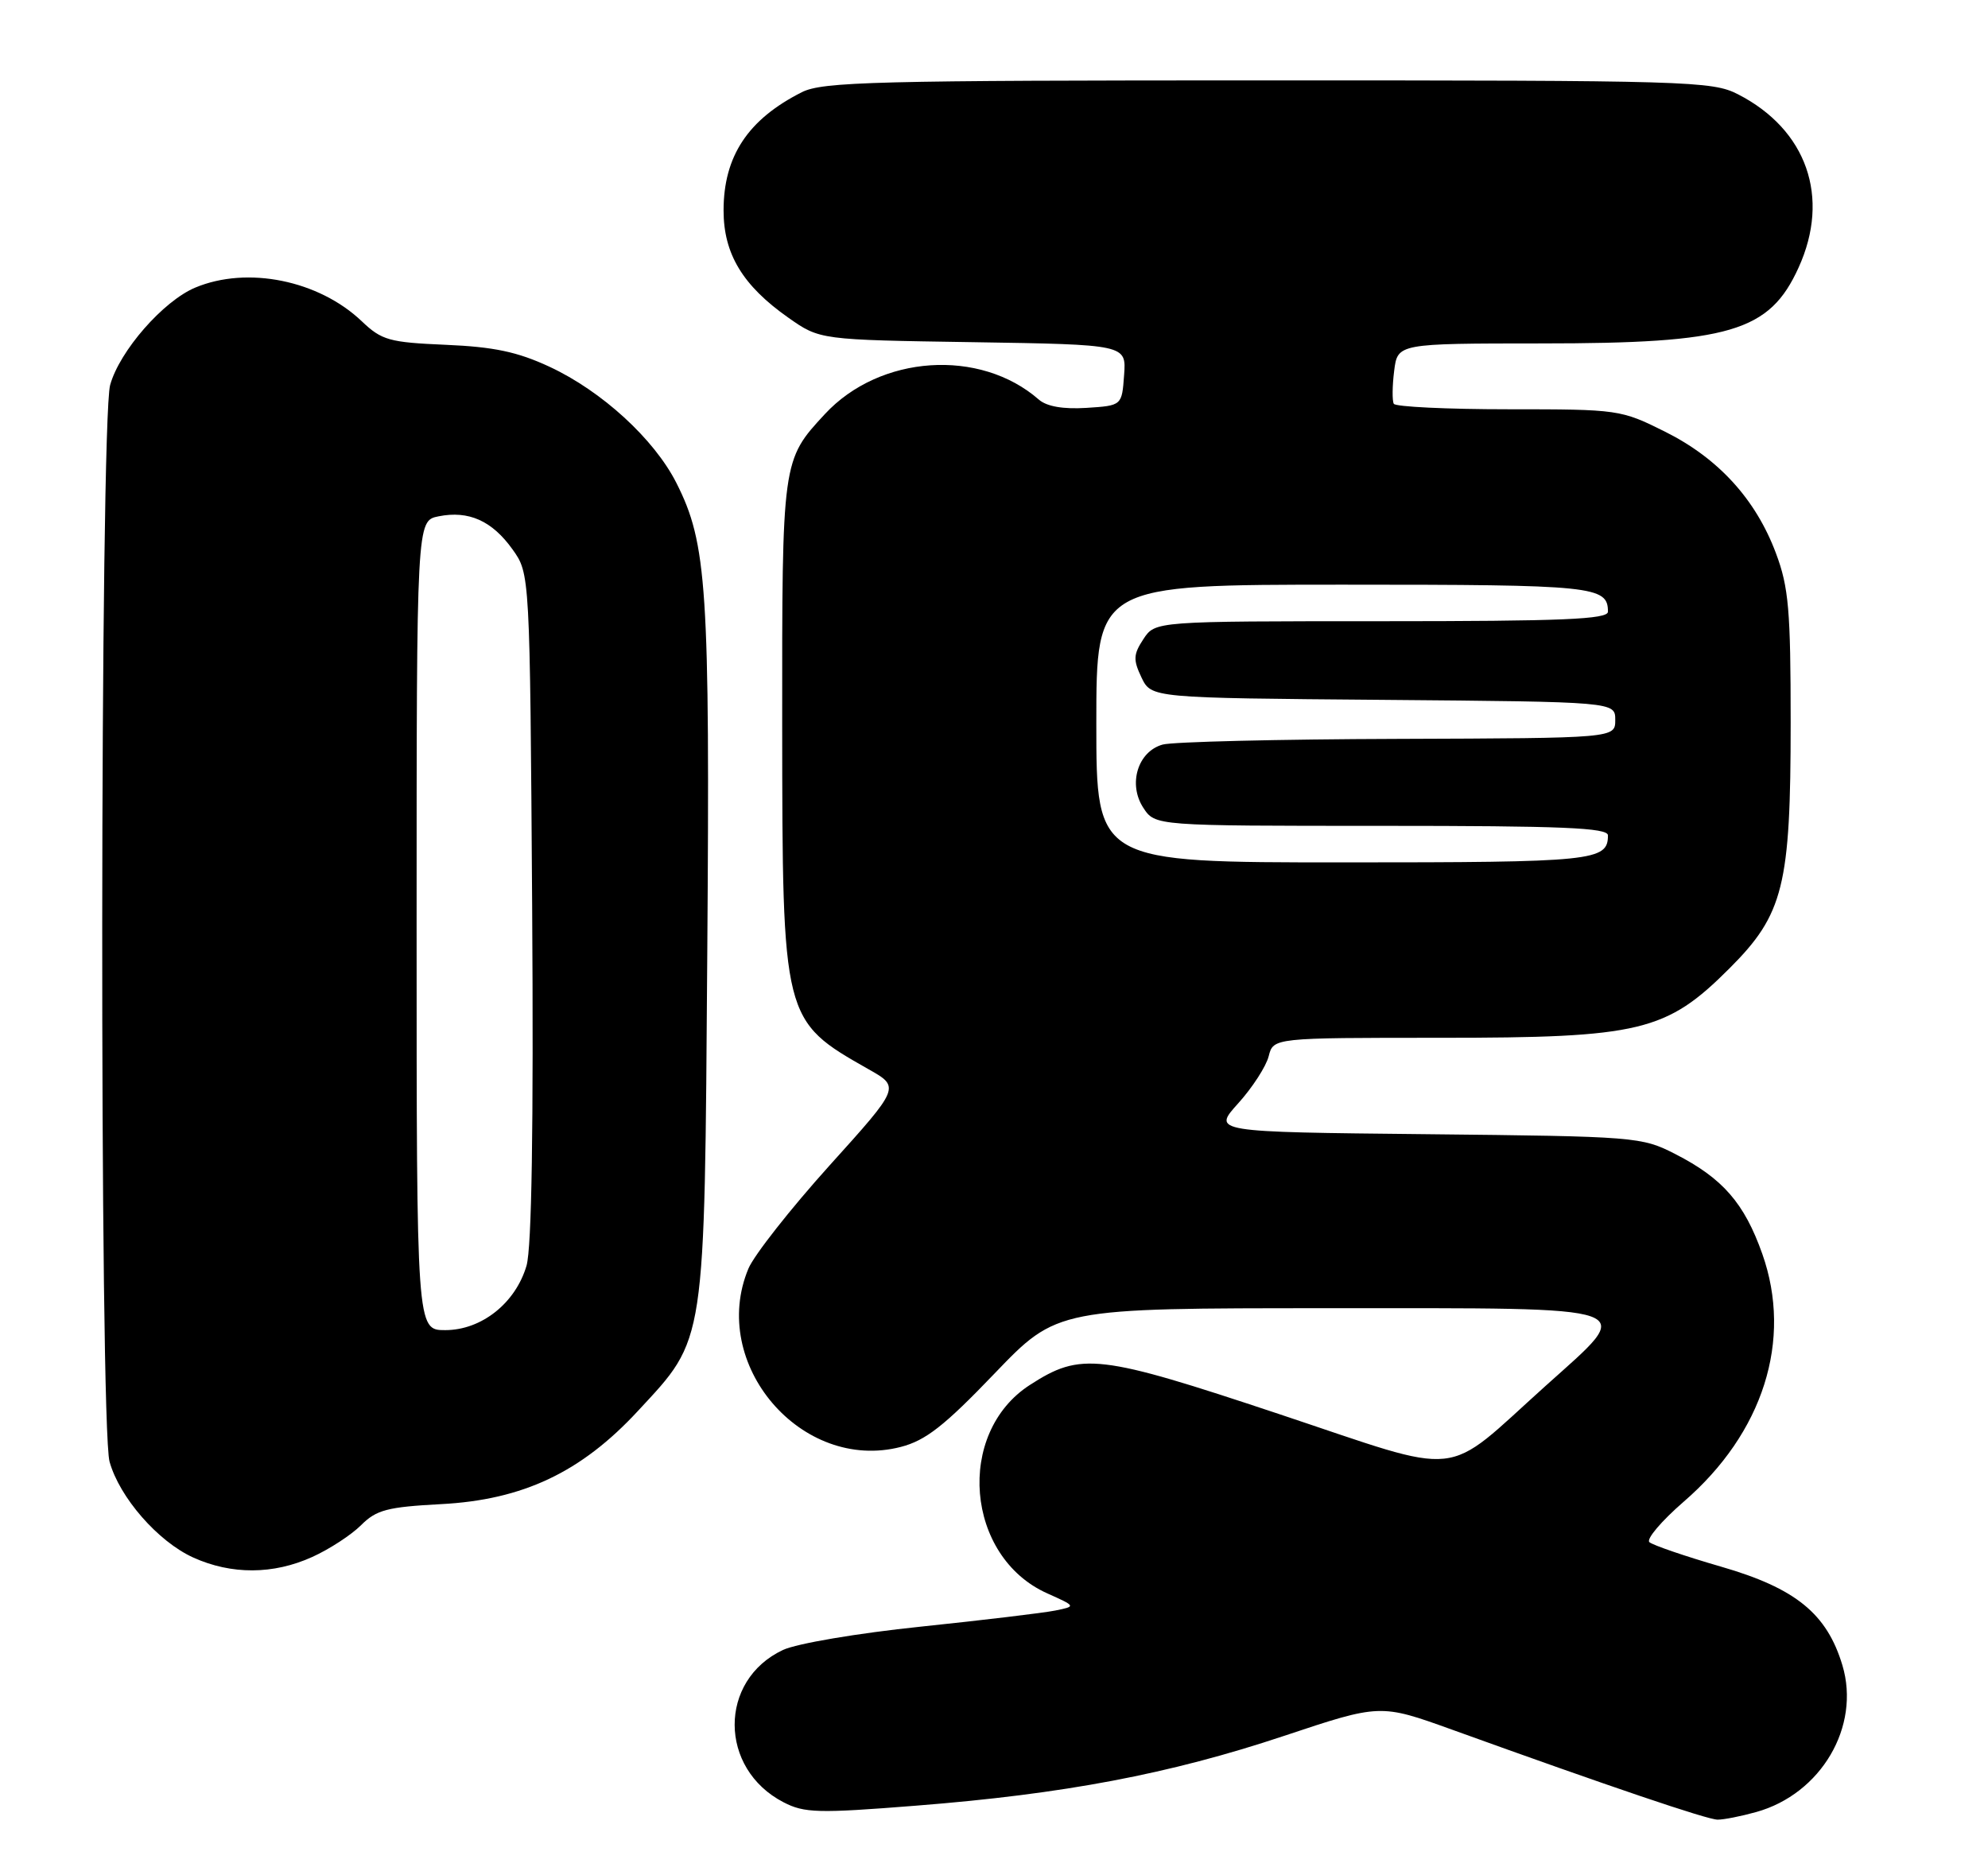 <?xml version="1.0" encoding="UTF-8" standalone="no"?>
<!DOCTYPE svg PUBLIC "-//W3C//DTD SVG 1.1//EN" "http://www.w3.org/Graphics/SVG/1.1/DTD/svg11.dtd" >
<svg xmlns="http://www.w3.org/2000/svg" xmlns:xlink="http://www.w3.org/1999/xlink" version="1.1" viewBox="0 0 272 256">
 <g >
 <path fill="currentColor"
d=" M 240.28 247.94 C 249.16 245.47 254.59 236.24 252.08 227.86 C 249.96 220.80 245.69 217.32 235.50 214.37 C 230.55 212.94 226.13 211.42 225.67 211.01 C 225.22 210.59 227.33 208.11 230.35 205.49 C 241.25 196.08 245.29 183.37 241.12 171.57 C 238.66 164.62 235.71 161.23 229.22 157.91 C 224.60 155.55 223.90 155.49 195.18 155.19 C 165.87 154.89 165.87 154.89 169.41 150.97 C 171.36 148.81 173.23 145.91 173.58 144.53 C 174.22 142.00 174.22 142.00 197.07 142.00 C 224.45 142.00 227.98 141.15 236.64 132.49 C 244.03 125.10 245.00 121.20 245.00 98.86 C 245.00 83.50 244.73 80.34 242.99 75.71 C 240.23 68.32 235.11 62.71 227.82 59.07 C 221.77 56.05 221.45 56.00 206.40 56.00 C 197.99 56.00 190.93 55.66 190.70 55.25 C 190.47 54.84 190.49 52.81 190.75 50.75 C 191.22 47.00 191.22 47.00 210.86 46.99 C 236.71 46.99 242.10 45.40 246.09 36.60 C 250.46 26.99 247.21 17.73 237.79 12.90 C 234.26 11.09 231.08 11.00 173.49 11.00 C 119.67 11.00 112.54 11.18 109.70 12.62 C 102.33 16.34 99.00 21.38 99.00 28.80 C 99.00 34.74 101.62 39.08 107.85 43.46 C 112.17 46.50 112.17 46.50 133.14 46.82 C 154.11 47.15 154.11 47.15 153.80 51.32 C 153.50 55.50 153.50 55.50 148.64 55.81 C 145.47 56.01 143.22 55.62 142.14 54.68 C 134.08 47.63 120.38 48.55 112.86 56.66 C 107.00 62.98 107.00 62.98 107.02 99.20 C 107.05 139.59 107.06 139.62 118.83 146.30 C 123.17 148.75 123.17 148.75 113.48 159.49 C 108.16 165.40 103.17 171.74 102.40 173.58 C 96.95 186.62 109.66 201.49 123.25 197.98 C 126.65 197.10 129.21 195.10 136.07 187.94 C 144.65 179.00 144.65 179.00 181.82 179.00 C 225.42 179.00 223.90 178.46 211.50 189.60 C 197.18 202.46 200.81 202.08 174.99 193.48 C 150.31 185.26 147.91 184.98 140.91 189.50 C 130.70 196.09 132.11 213.01 143.27 218.01 C 147.24 219.79 147.24 219.79 144.37 220.37 C 142.79 220.69 134.53 221.68 126.00 222.57 C 117.32 223.47 109.02 224.88 107.13 225.76 C 98.28 229.91 98.32 242.01 107.20 246.60 C 110.05 248.08 111.94 248.13 125.30 247.07 C 145.57 245.48 160.02 242.74 175.68 237.52 C 188.85 233.13 188.85 233.13 198.68 236.67 C 220.32 244.48 233.58 248.97 235.00 248.98 C 235.82 248.99 238.20 248.52 240.28 247.94 Z  M 42.74 213.03 C 45.08 211.97 48.08 210.01 49.41 208.68 C 51.50 206.59 53.00 206.20 60.32 205.81 C 71.54 205.23 79.52 201.45 87.29 193.05 C 96.62 182.98 96.38 184.55 96.77 130.50 C 97.14 80.44 96.74 74.36 92.54 66.07 C 89.49 60.06 82.34 53.51 75.18 50.18 C 70.80 48.14 67.56 47.46 61.00 47.18 C 53.26 46.85 52.23 46.56 49.50 43.96 C 43.61 38.35 33.84 36.37 26.72 39.35 C 22.34 41.18 16.36 48.02 15.07 52.68 C 13.68 57.69 13.60 195.03 14.99 200.00 C 16.35 204.89 21.61 210.92 26.43 213.11 C 31.66 215.48 37.40 215.46 42.74 213.03 Z  M 150.00 99.00 C 150.00 80.00 150.00 80.00 183.80 80.00 C 218.11 80.00 220.00 80.19 220.00 83.70 C 220.00 84.74 213.77 85.00 189.02 85.00 C 158.05 85.00 158.05 85.00 156.44 87.45 C 155.06 89.55 155.03 90.28 156.18 92.70 C 157.53 95.50 157.53 95.50 189.26 95.76 C 221.00 96.03 221.00 96.03 221.00 98.51 C 221.00 101.00 221.00 101.00 191.25 101.10 C 174.89 101.15 160.41 101.50 159.07 101.88 C 155.67 102.83 154.31 107.29 156.43 110.53 C 158.05 113.00 158.05 113.00 189.02 113.00 C 213.77 113.00 220.00 113.26 220.00 114.30 C 220.00 117.81 218.11 118.00 183.80 118.00 C 150.00 118.00 150.00 118.00 150.00 99.00 Z  M 57.00 126.62 C 57.00 71.25 57.00 71.25 60.00 70.65 C 64.13 69.82 67.33 71.26 70.13 75.18 C 72.50 78.50 72.50 78.50 72.81 124.00 C 73.01 154.35 72.75 170.72 72.04 173.18 C 70.54 178.30 65.88 182.00 60.92 182.00 C 57.00 182.00 57.00 182.00 57.00 126.62 Z "/>
</g>
</svg>